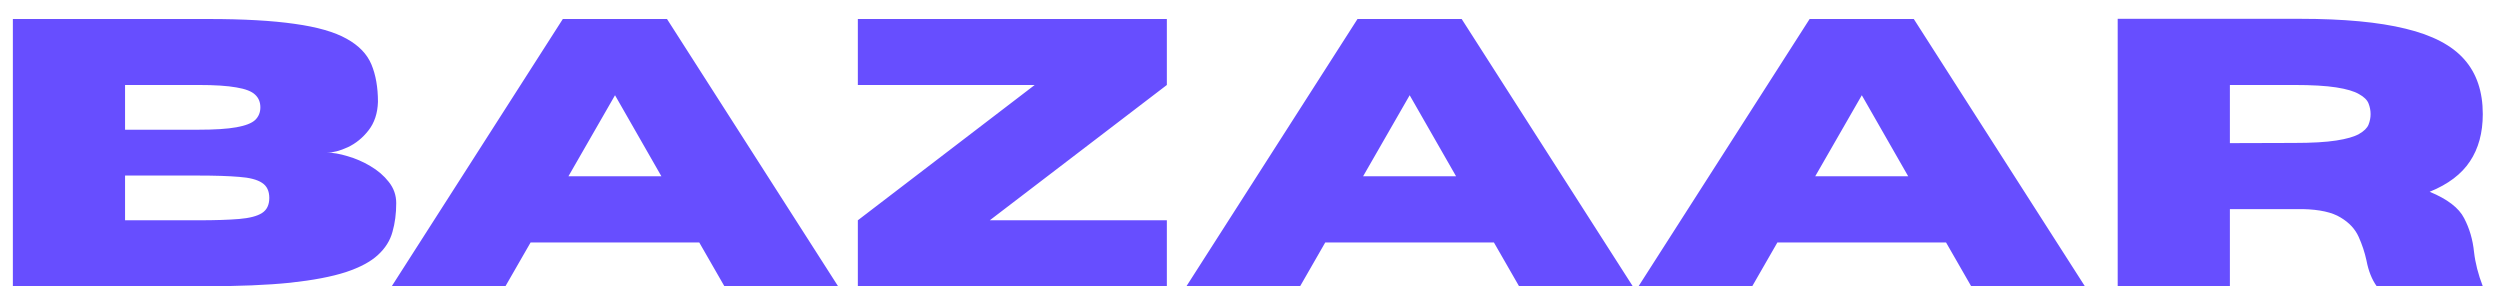 <svg width="131" height="15" viewBox="0 0 131 15" fill="none" xmlns="http://www.w3.org/2000/svg">
<path d="M10.723 15H0.674V0.996H10.938C12.76 0.996 14.261 1.081 15.44 1.25C16.618 1.413 17.526 1.673 18.164 2.031C18.802 2.383 19.235 2.832 19.463 3.379C19.691 3.926 19.805 4.58 19.805 5.342C19.785 5.941 19.619 6.439 19.307 6.836C19.001 7.227 18.639 7.52 18.223 7.715C17.812 7.904 17.451 7.998 17.139 7.998C17.445 7.998 17.803 8.06 18.213 8.184C18.623 8.301 19.02 8.473 19.404 8.701C19.795 8.929 20.117 9.206 20.371 9.531C20.631 9.857 20.762 10.228 20.762 10.645C20.762 11.191 20.697 11.693 20.566 12.148C20.443 12.604 20.189 13.008 19.805 13.359C19.427 13.711 18.867 14.01 18.125 14.258C17.383 14.499 16.41 14.684 15.205 14.815C14.007 14.938 12.513 15 10.723 15ZM10.391 6.797C11.25 6.797 11.914 6.755 12.383 6.67C12.858 6.585 13.187 6.458 13.369 6.289C13.551 6.113 13.643 5.892 13.643 5.625C13.643 5.352 13.551 5.13 13.369 4.961C13.187 4.785 12.858 4.658 12.383 4.58C11.914 4.495 11.25 4.453 10.391 4.453H6.553V6.797H10.391ZM10.391 11.543C11.27 11.543 11.982 11.52 12.529 11.475C13.076 11.429 13.477 11.325 13.73 11.162C13.984 10.999 14.111 10.736 14.111 10.371C14.111 10.007 13.984 9.743 13.73 9.58C13.477 9.411 13.076 9.307 12.529 9.268C11.982 9.222 11.27 9.199 10.391 9.199H6.553V11.543H10.391ZM43.916 15H37.959L36.641 12.705H27.803L26.484 15H20.527L29.492 0.996H34.951L43.916 15ZM34.658 9.238L32.227 4.99L29.785 9.238H34.658ZM61.143 15H44.951V11.543L54.219 4.453H44.951V0.996H61.143V4.453L51.865 11.543H61.143V15ZM85.557 15H79.6L78.281 12.705H69.443L68.125 15H62.168L71.133 0.996H76.592L85.557 15ZM76.299 9.238L73.867 4.99L71.426 9.238H76.299ZM109.248 15H103.291L101.973 12.705H93.135L91.816 15H85.859L94.824 0.996H100.283L109.248 15ZM99.99 9.238L97.559 4.99L95.117 9.238H99.99ZM130.098 15H124.541C124.287 14.648 124.108 14.199 124.004 13.652C123.913 13.229 123.776 12.816 123.594 12.412C123.411 12.002 123.096 11.663 122.646 11.396C122.204 11.123 121.543 10.977 120.664 10.957H116.846V15H110.967V0.986H120.527C122.812 0.986 124.655 1.159 126.055 1.504C127.461 1.842 128.486 2.38 129.131 3.115C129.775 3.844 130.098 4.798 130.098 5.977C130.098 6.96 129.873 7.786 129.424 8.457C128.981 9.128 128.278 9.658 127.314 10.049C128.245 10.433 128.848 10.895 129.121 11.435C129.401 11.969 129.574 12.559 129.639 13.203C129.704 13.776 129.857 14.375 130.098 15ZM116.846 7.5L120.205 7.49C121.143 7.49 121.882 7.448 122.422 7.363C122.962 7.279 123.359 7.165 123.613 7.021C123.874 6.872 124.04 6.709 124.111 6.533C124.183 6.351 124.219 6.165 124.219 5.977C124.219 5.788 124.183 5.602 124.111 5.42C124.04 5.238 123.874 5.075 123.613 4.932C123.359 4.782 122.962 4.665 122.422 4.58C121.882 4.495 121.143 4.453 120.205 4.453H116.846V7.5Z" fill="#674EFF"/>
</svg>

